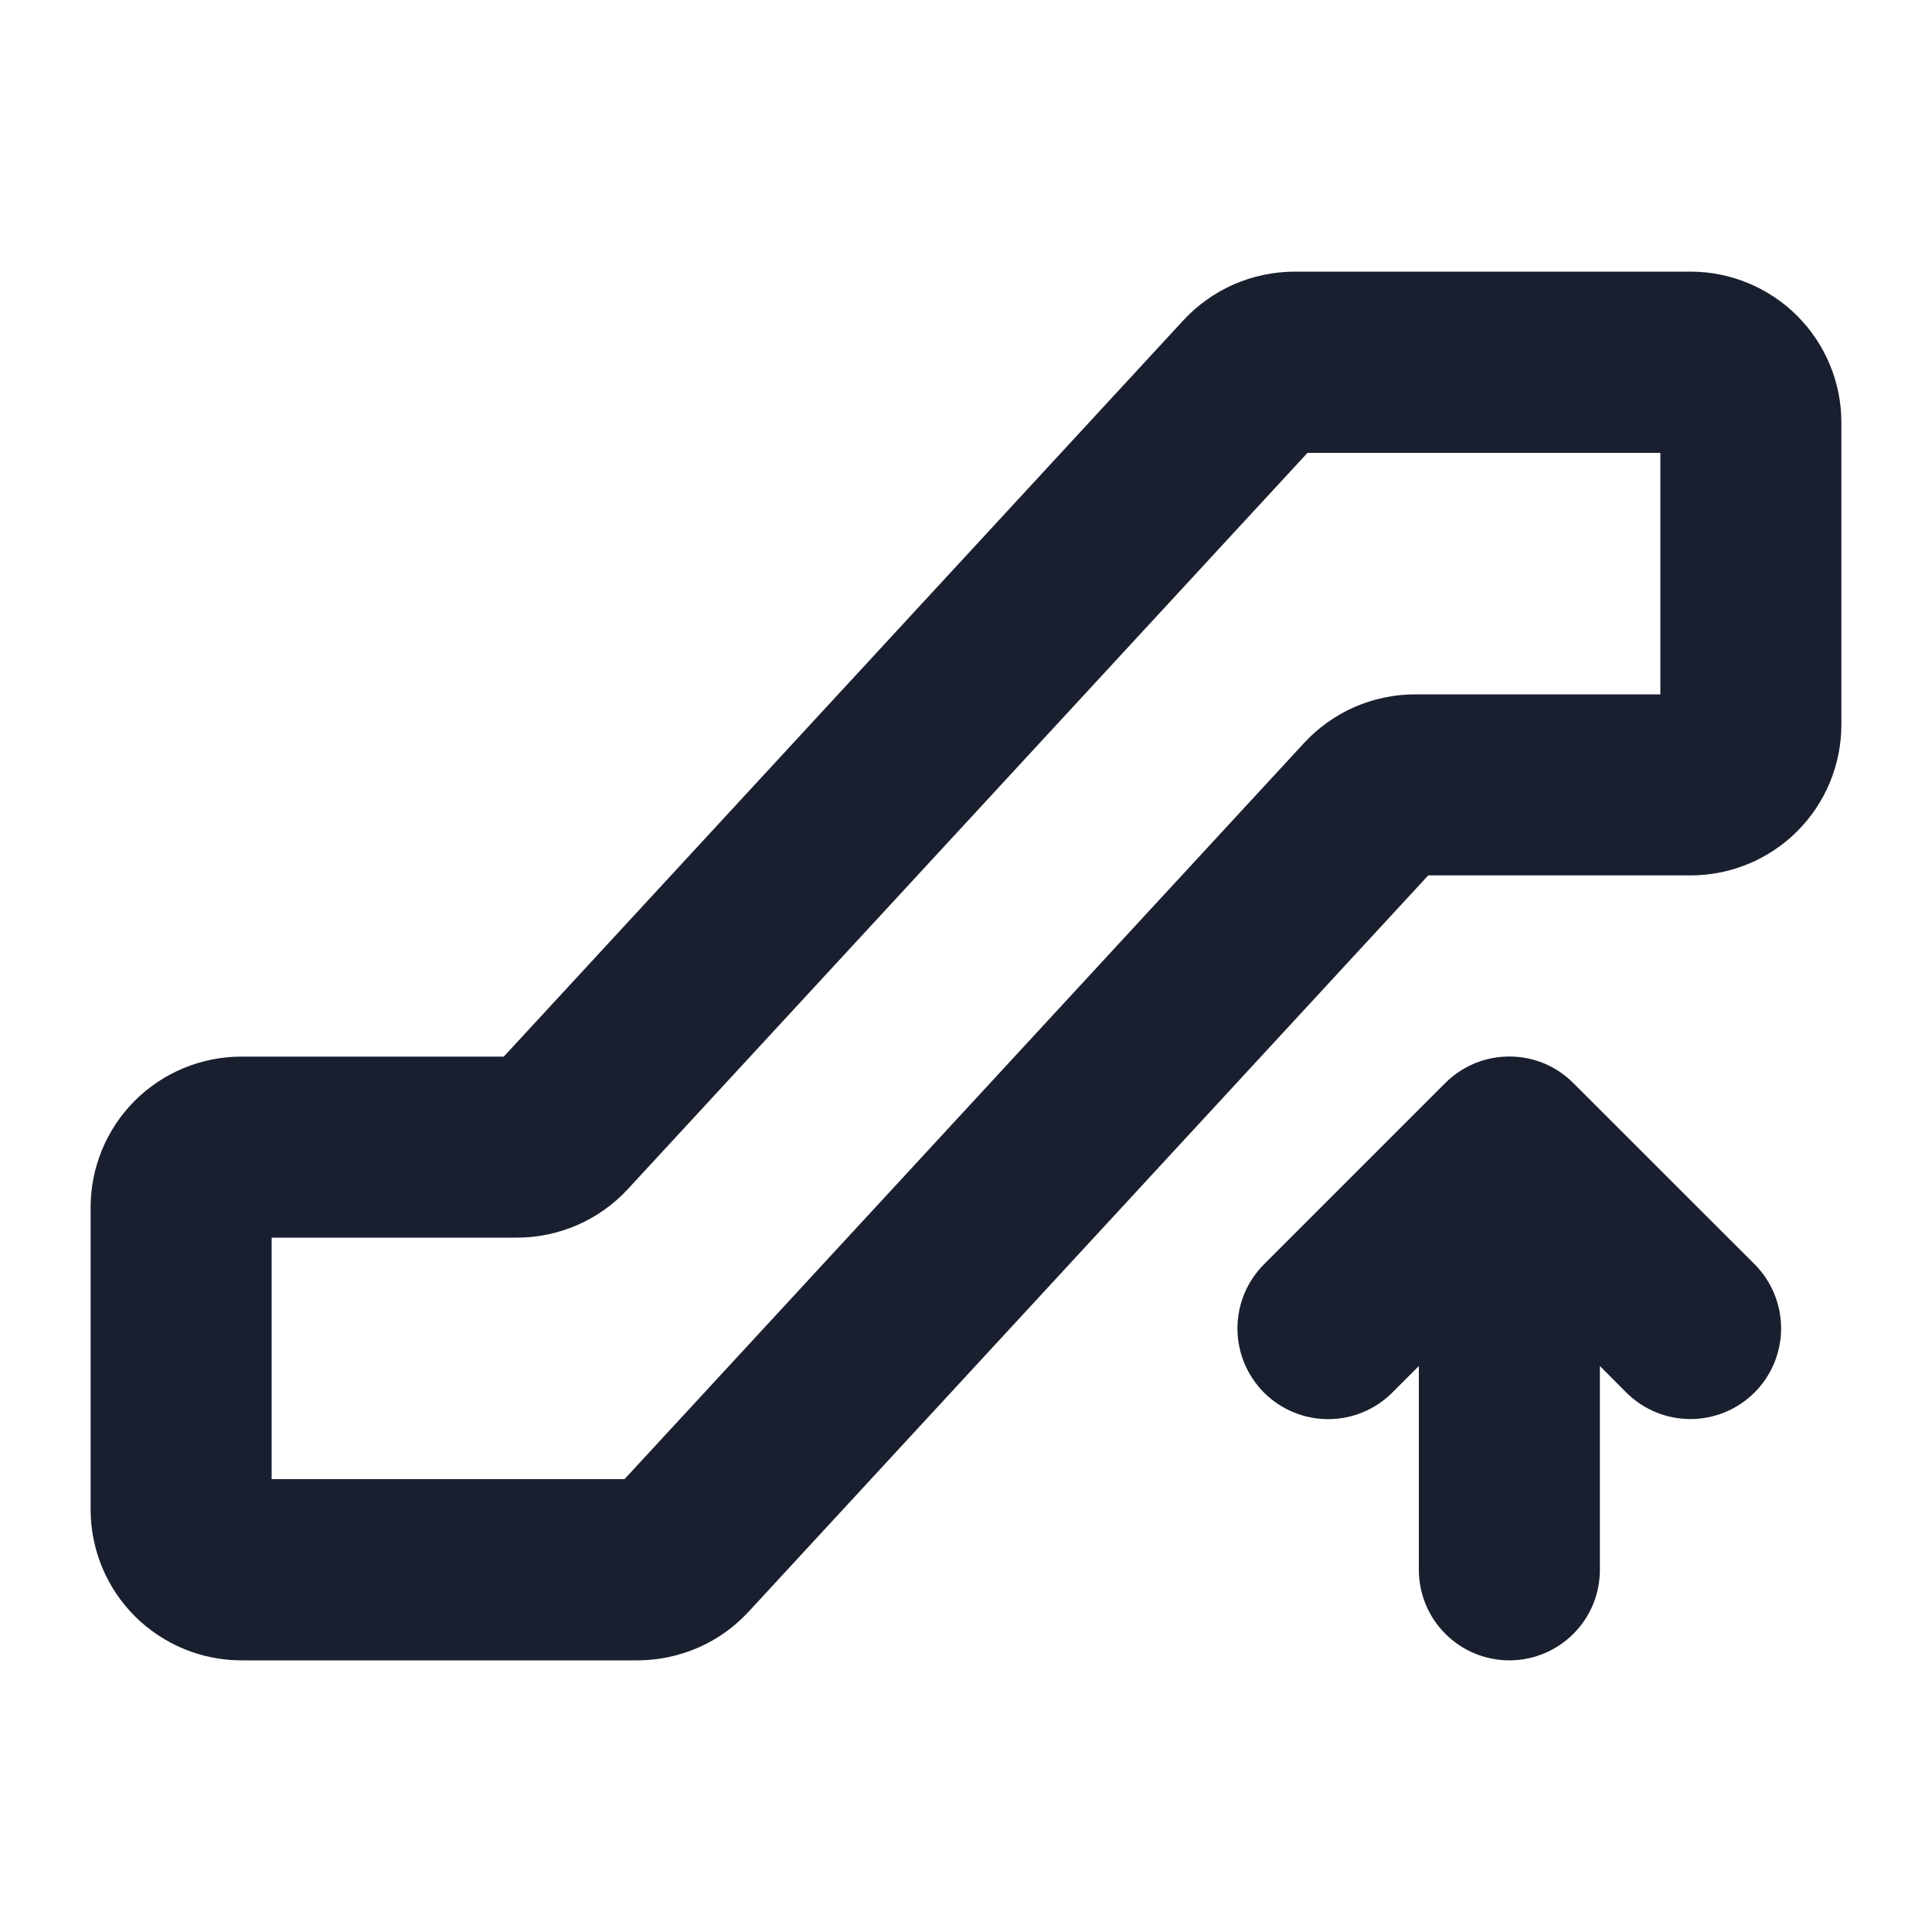 <svg width="20" height="20" viewBox="0 0 20 20" fill="none" xmlns="http://www.w3.org/2000/svg">
<path d="M17.5 2.812H13.398C13.183 2.813 12.97 2.858 12.772 2.944C12.575 3.031 12.397 3.157 12.251 3.315L5.215 10.938H2.5C2.086 10.938 1.688 11.102 1.395 11.395C1.102 11.688 0.938 12.086 0.938 12.5V15.625C0.938 16.039 1.102 16.437 1.395 16.73C1.688 17.023 2.086 17.188 2.5 17.188H6.602C6.817 17.187 7.03 17.142 7.228 17.056C7.425 16.97 7.603 16.843 7.749 16.685L14.785 9.062H17.5C17.914 9.062 18.312 8.898 18.605 8.605C18.898 8.312 19.062 7.914 19.062 7.5V4.375C19.062 3.961 18.898 3.563 18.605 3.27C18.312 2.977 17.914 2.812 17.5 2.812ZM17.188 7.188H14.648C14.433 7.188 14.22 7.233 14.022 7.319C13.825 7.406 13.647 7.532 13.501 7.69L6.465 15.312H2.812V12.812H5.352C5.567 12.812 5.78 12.767 5.978 12.681C6.175 12.595 6.353 12.468 6.499 12.31L13.535 4.688H17.188V7.188ZM18.163 13.087C18.339 13.263 18.438 13.502 18.438 13.751C18.438 14 18.339 14.239 18.163 14.415C17.987 14.591 17.748 14.69 17.499 14.69C17.25 14.69 17.011 14.591 16.835 14.415L16.562 14.141V16.25C16.562 16.499 16.464 16.737 16.288 16.913C16.112 17.089 15.874 17.188 15.625 17.188C15.376 17.188 15.138 17.089 14.962 16.913C14.786 16.737 14.688 16.499 14.688 16.25V14.141L14.413 14.416C14.237 14.592 13.998 14.691 13.749 14.691C13.5 14.691 13.261 14.592 13.085 14.416C12.909 14.239 12.81 14.001 12.81 13.752C12.81 13.502 12.909 13.264 13.085 13.088L14.96 11.213C15.047 11.125 15.151 11.056 15.265 11.008C15.379 10.961 15.501 10.937 15.624 10.937C15.748 10.937 15.87 10.961 15.984 11.008C16.098 11.056 16.201 11.125 16.288 11.213L18.163 13.087Z" fill="#191F2E"/>
</svg>

